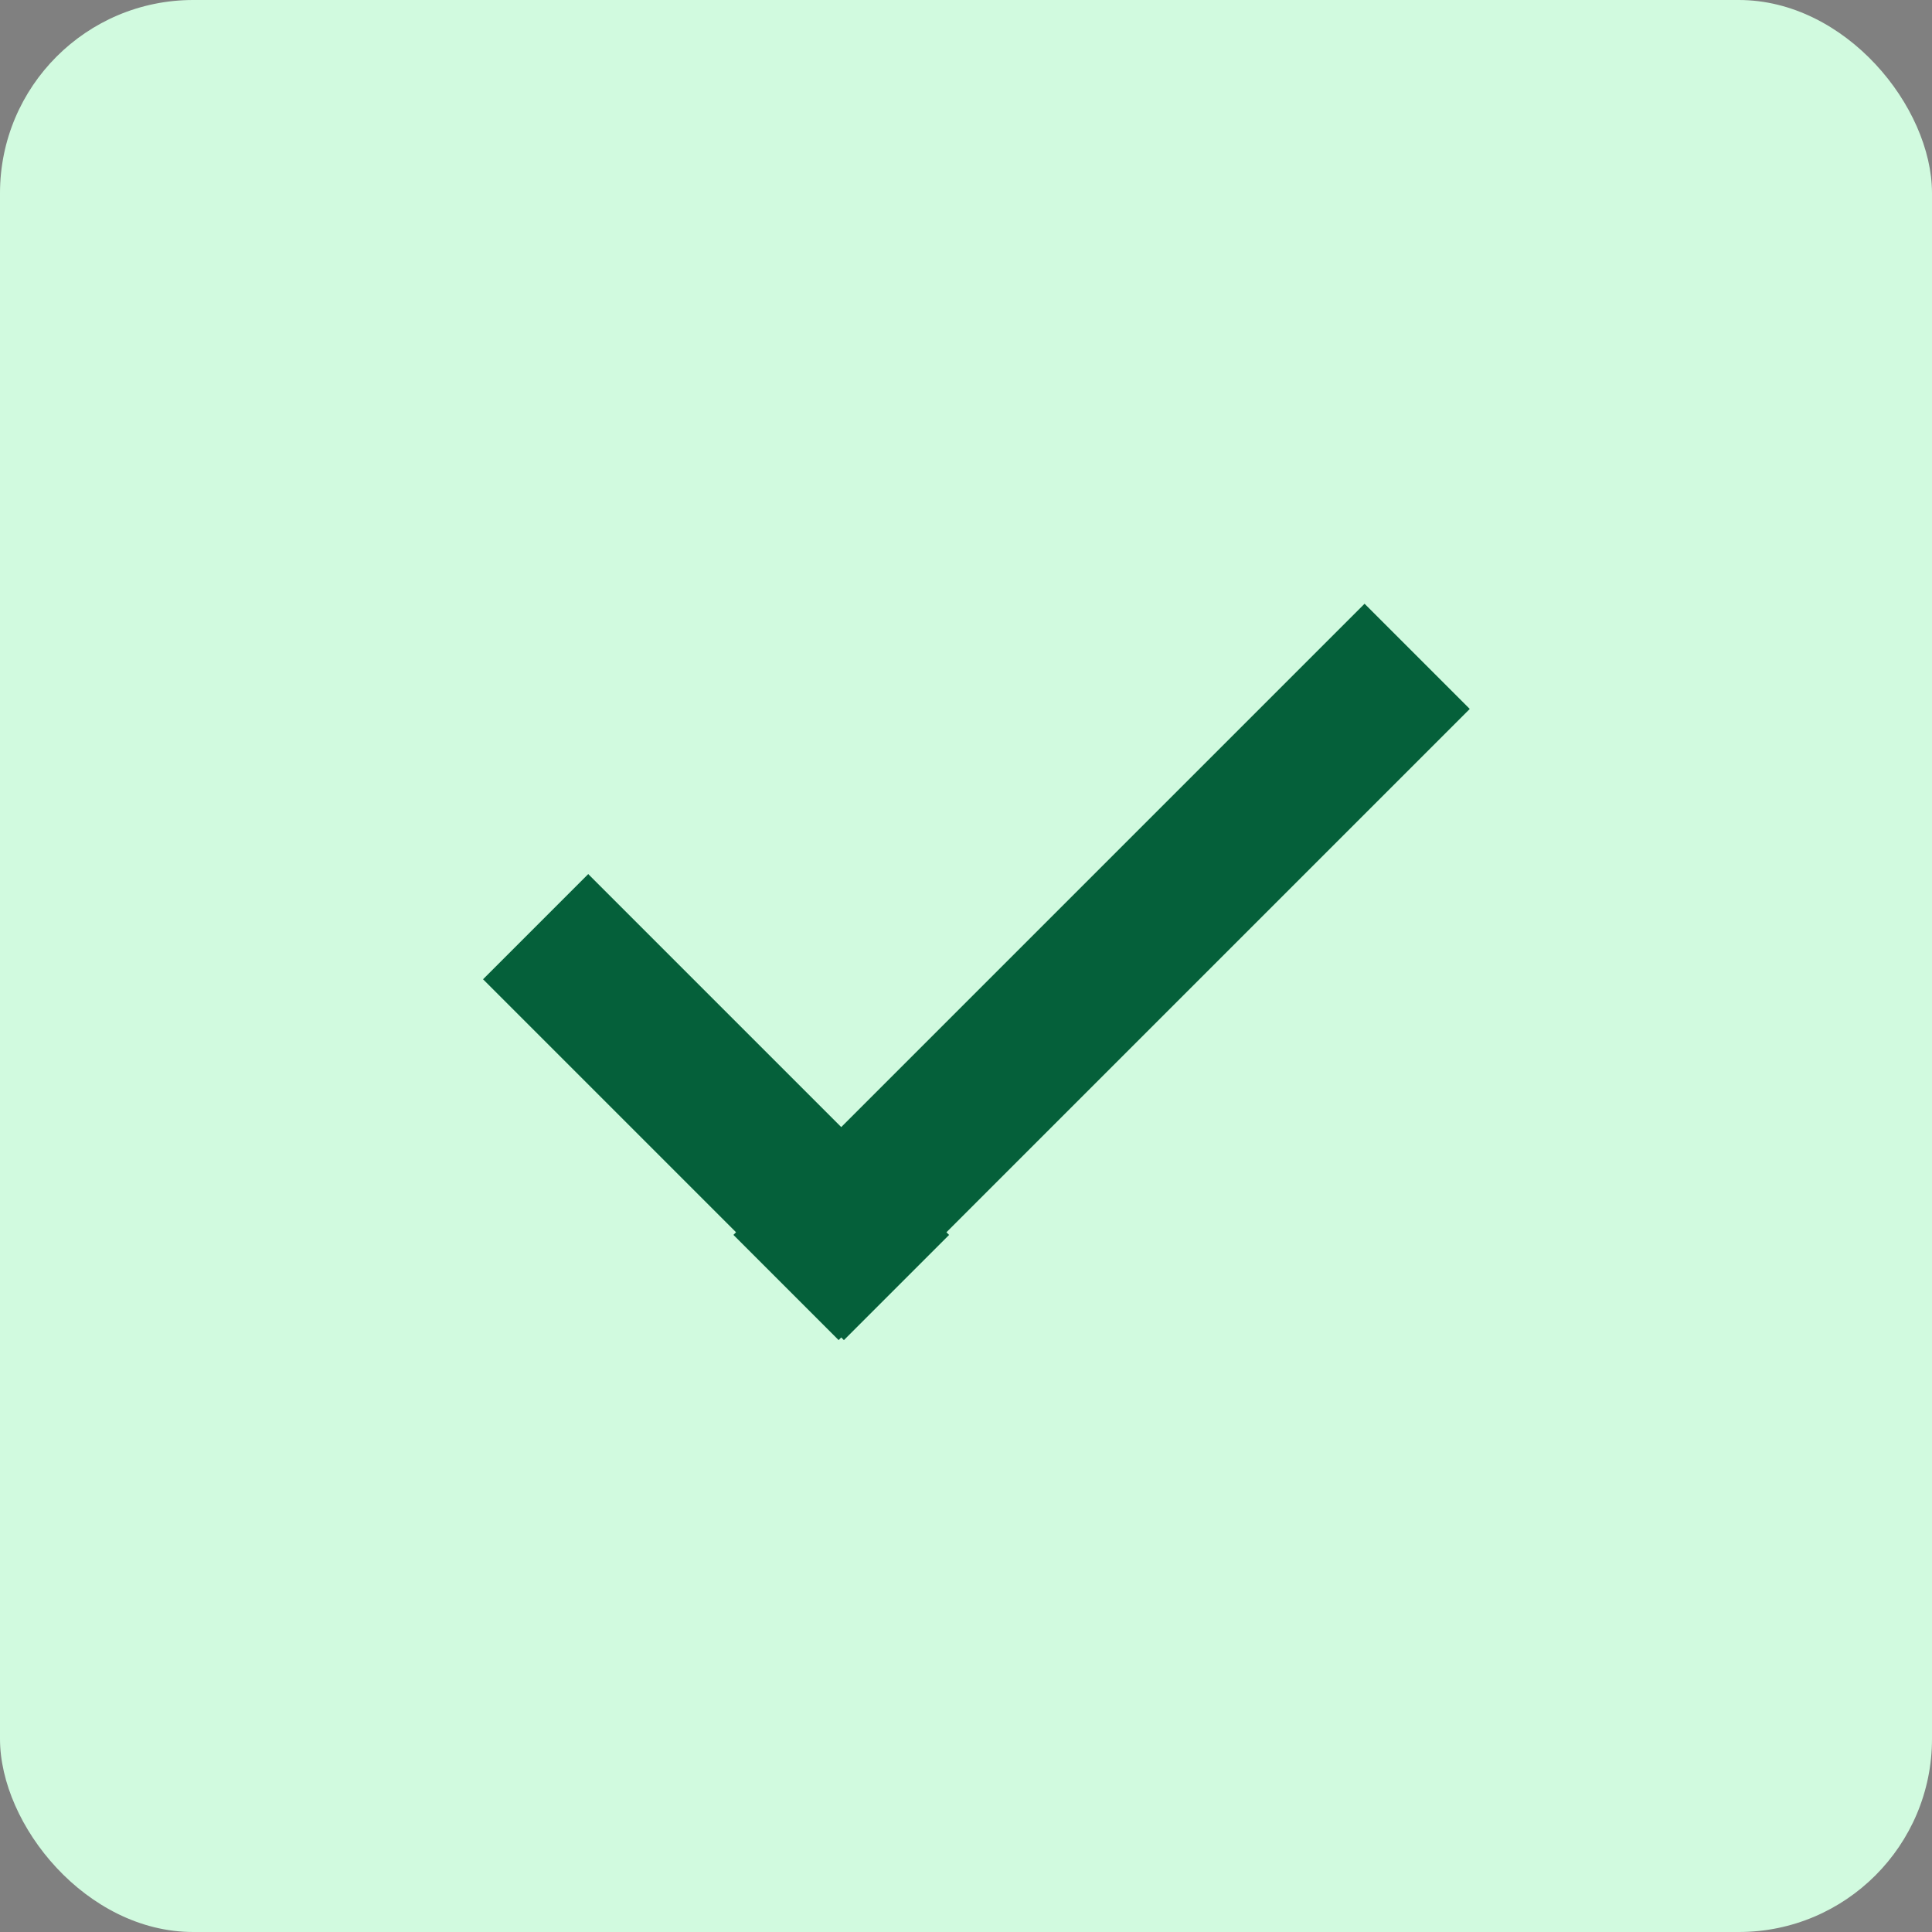 <svg width="20" height="20" viewBox="0 0 20 20" fill="none" xmlns="http://www.w3.org/2000/svg">
<rect x="0" y="0" width="20" height="20" fill="#808080" stroke="none"/>
<rect width="20" height="20" rx="2" fill="#D1FADF"/>
<rect x="14.126" y="6.25" width="1.54" height="9.24" transform="rotate(45 14.126 6.25)" fill="#05603A"/>
<rect x="9.825" y="12.784" width="1.54" height="5.283" transform="rotate(135 9.825 12.784)" fill="#05603A"/>
</svg>
